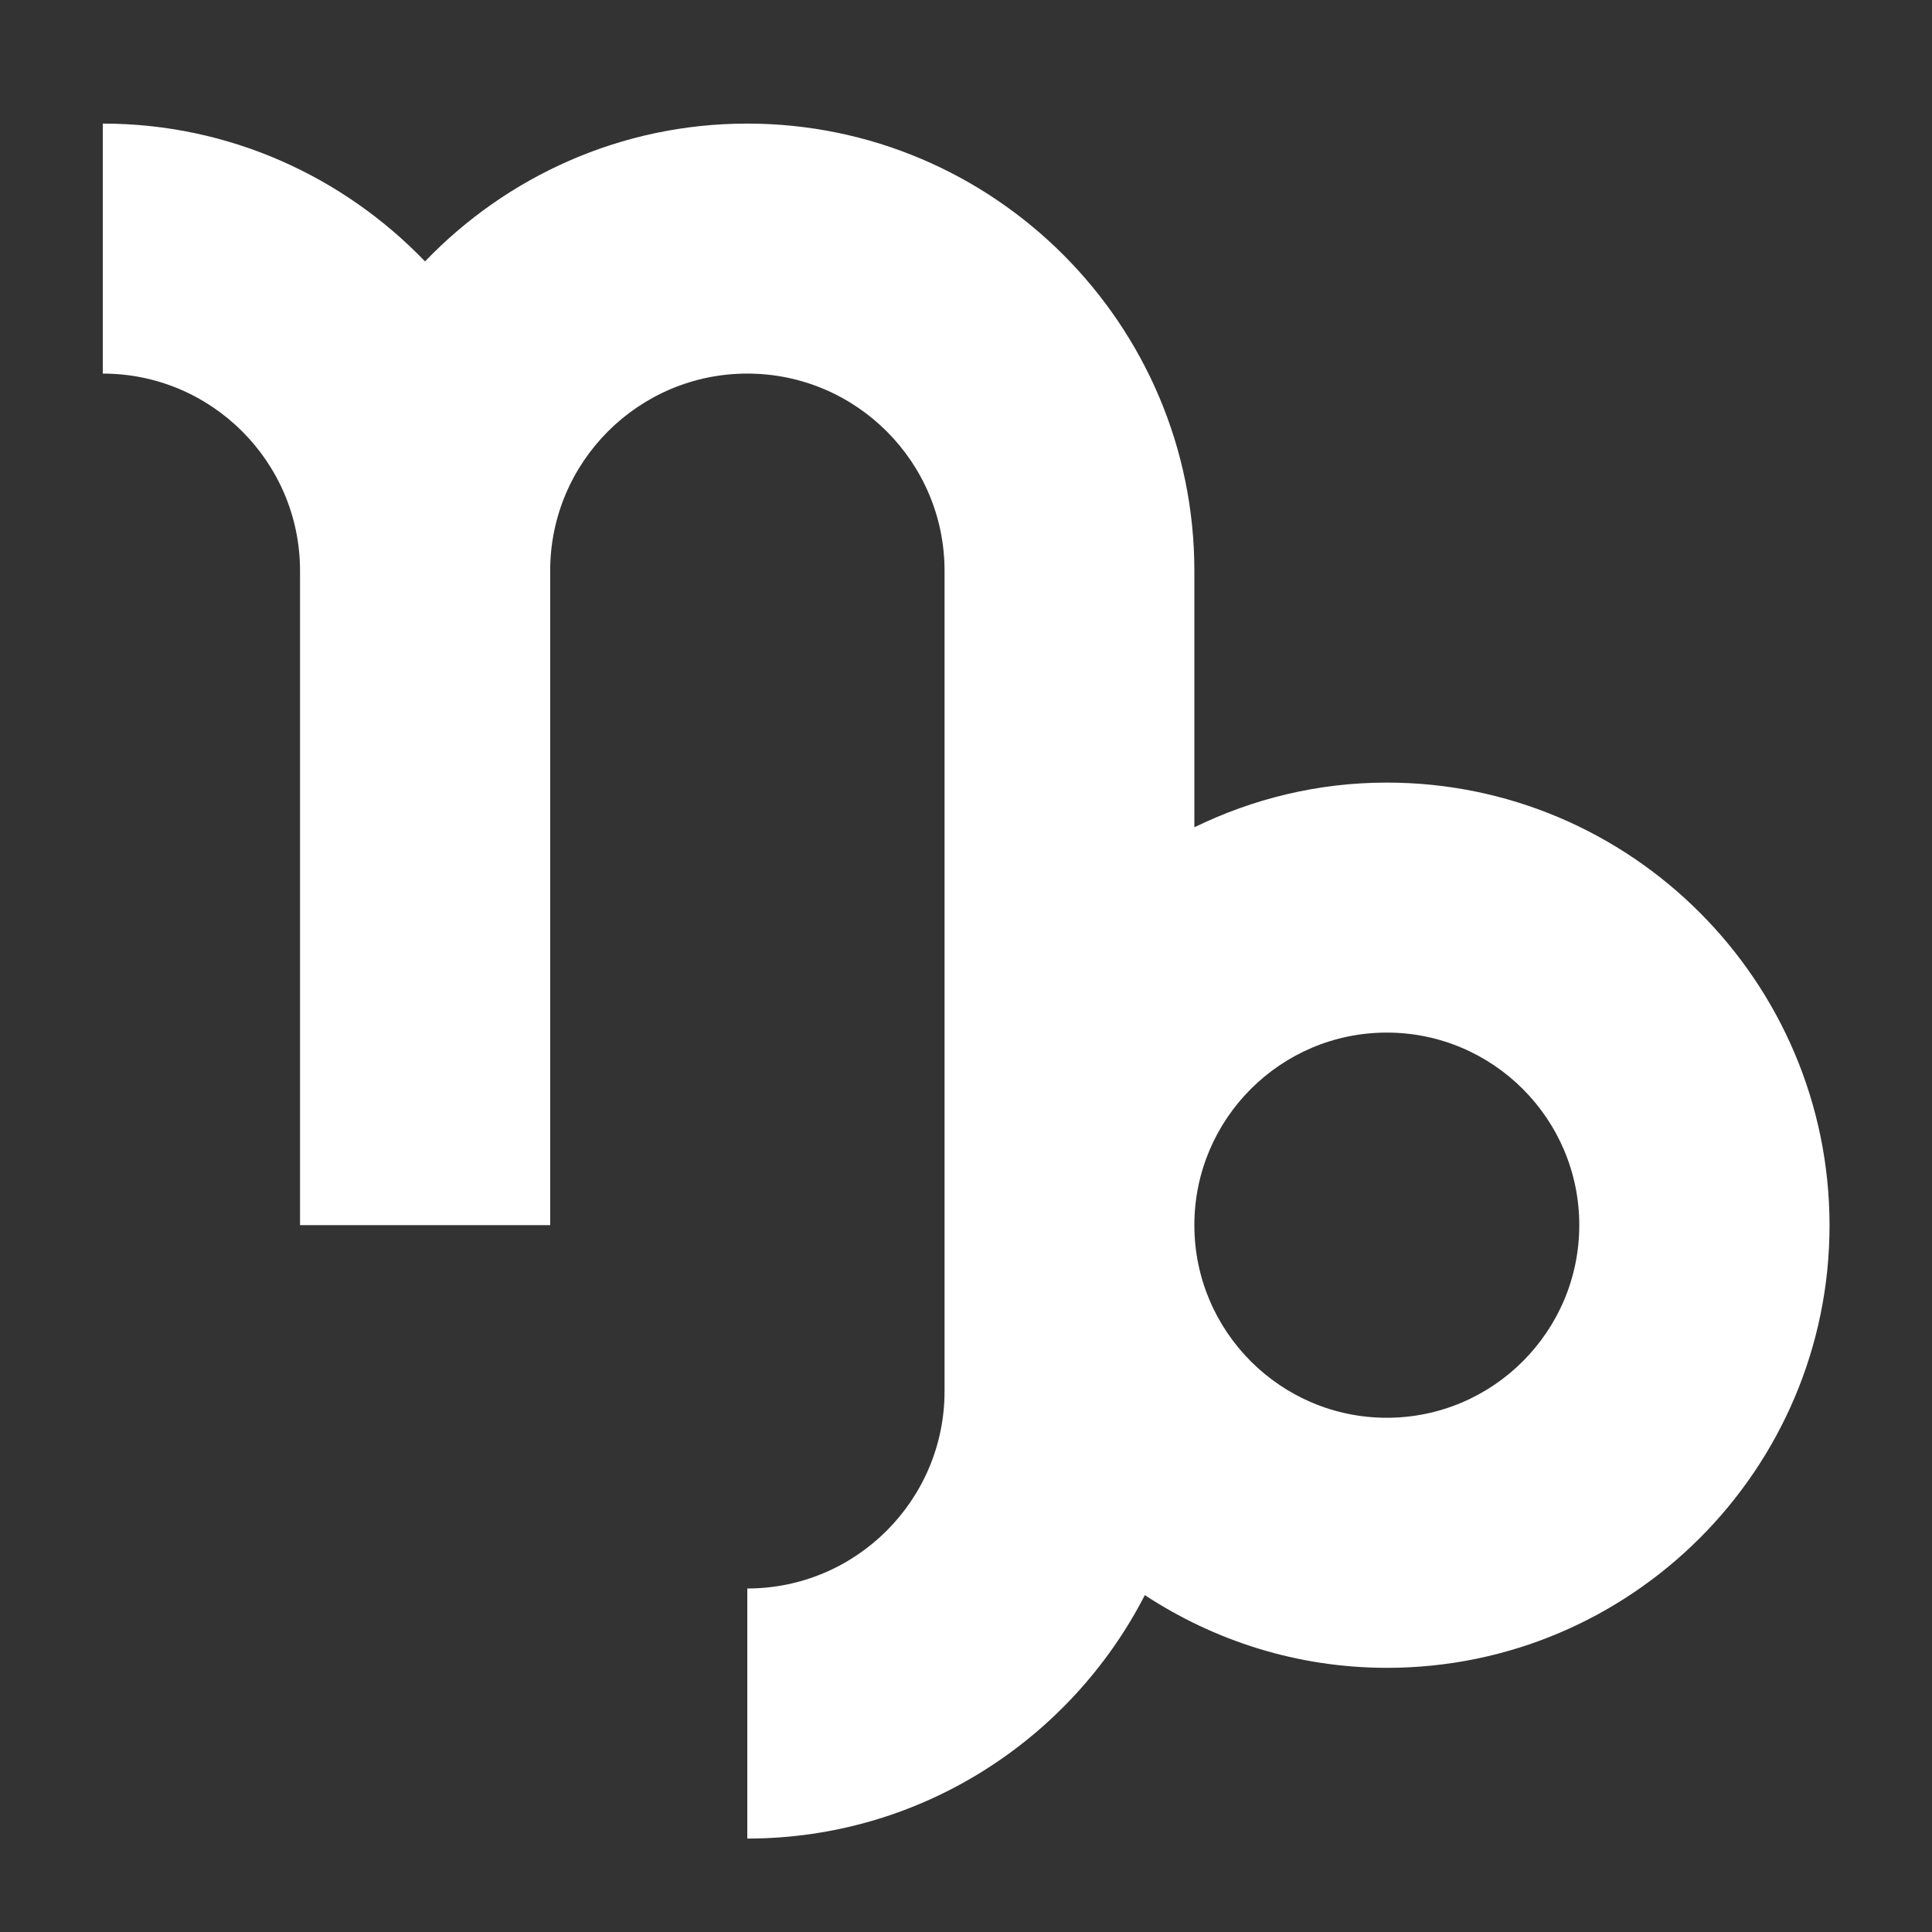 <svg width="30" height="30" viewBox="0 0 30 30" fill="none" xmlns="http://www.w3.org/2000/svg">
<rect x="0" y="0" width="30" height="30" fill="#333333" stroke="none"/>
<path d="M21.534 12.152C20.461 12.152 19.451 12.405 18.546 12.846V8.864C18.546 5.034 15.431 1.919 11.602 1.919C9.638 1.919 7.863 2.744 6.6 4.059C5.334 2.744 3.563 1.919 1.596 1.919V5.801C3.286 5.801 4.659 7.174 4.659 8.864V19.024H8.543V8.864C8.543 7.174 9.916 5.801 11.604 5.801C13.294 5.801 14.667 7.174 14.667 8.864V21.602C14.667 23.292 13.294 24.666 11.604 24.666V28.549C14.292 28.549 16.624 27.012 17.777 24.769C18.858 25.479 20.149 25.898 21.537 25.898C25.327 25.898 28.409 22.816 28.409 19.026C28.406 15.237 25.324 12.152 21.534 12.152ZM21.534 22.015C19.887 22.015 18.546 20.674 18.546 19.024C18.546 17.374 19.887 16.034 21.534 16.034C23.182 16.034 24.523 17.374 24.523 19.024C24.523 20.674 23.182 22.015 21.534 22.015Z" fill="white"/>
</svg>
